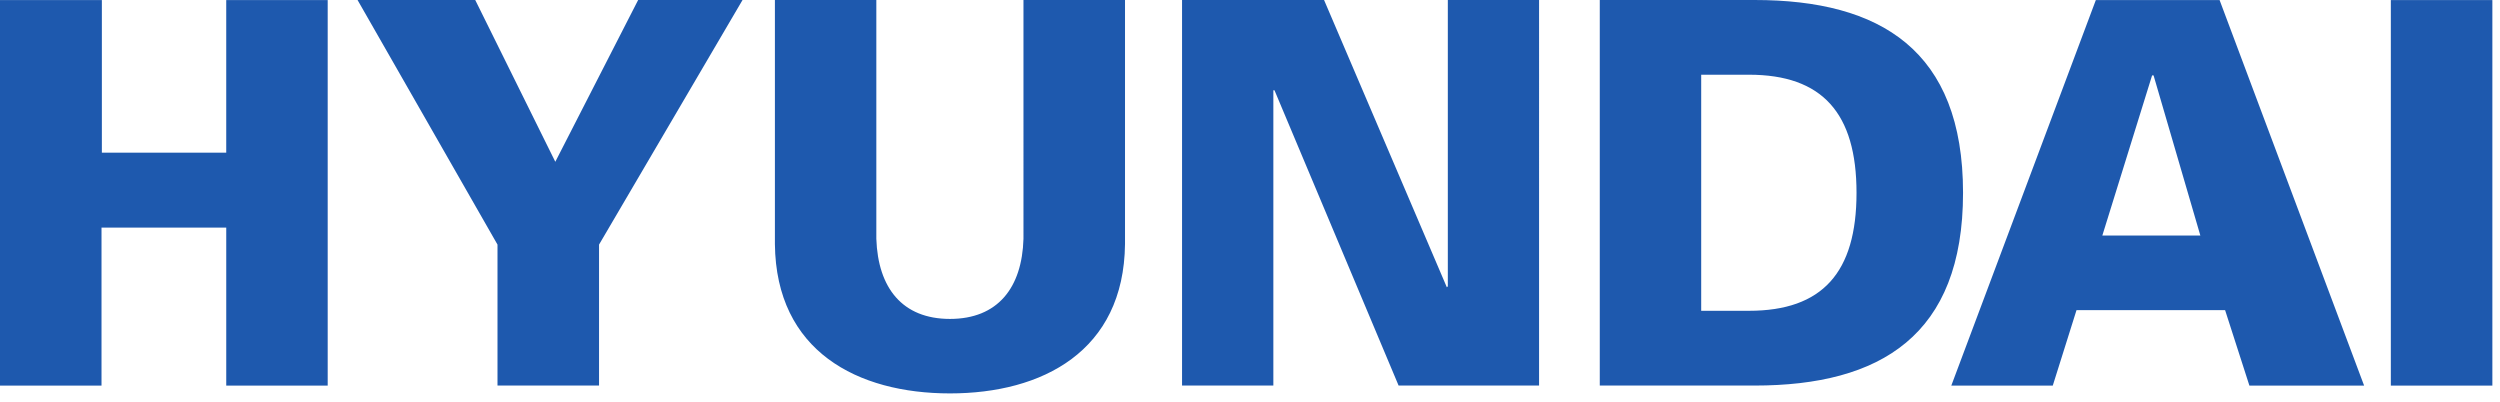 <svg width="255" height="41" fill="none" xmlns="http://www.w3.org/2000/svg"><path d="M23.076.009v15.565H10.39V.01H0v39.319h10.354V23.214h12.723v16.114h10.348V.008H23.078zM65.091 0l-8.45 16.502L48.474 0H36.47l14.275 24.95v14.377h10.357V24.95L75.739 0H65.09zm49.66 0v24.892c-.118 10.945-8.445 15.236-17.856 15.236-9.417 0-17.745-4.291-17.855-15.236V0h10.346v24.354c.167 5.012 2.65 8.176 7.51 8.176 4.866 0 7.353-3.164 7.498-8.176V0h10.357zm32.927 0v29.207l-.101.095L135.054 0h-14.485v39.326h9.313V9.206h.114l12.661 30.12h14.328V0h-9.307zm25.844 31.701h4.873c7.492 0 10.97-3.906 10.97-12.032 0-8.115-3.478-12.048-10.97-12.048h-4.873v24.08zM178.967 0c12.836 0 21.263 5.129 21.263 19.669 0 14.549-8.427 19.658-21.263 19.658h-15.79V0h15.79zm40.546 7.691h.151l4.772 16.335h-9.999l5.076-16.335zM213.774.009l-14.74 39.319h10.35l2.42-7.694h15.156l2.478 7.694h11.7L226.398.008h-12.624zm30.091 39.32h10.356V.009h-10.356v39.32z" fill="#1E59AE"/></svg>